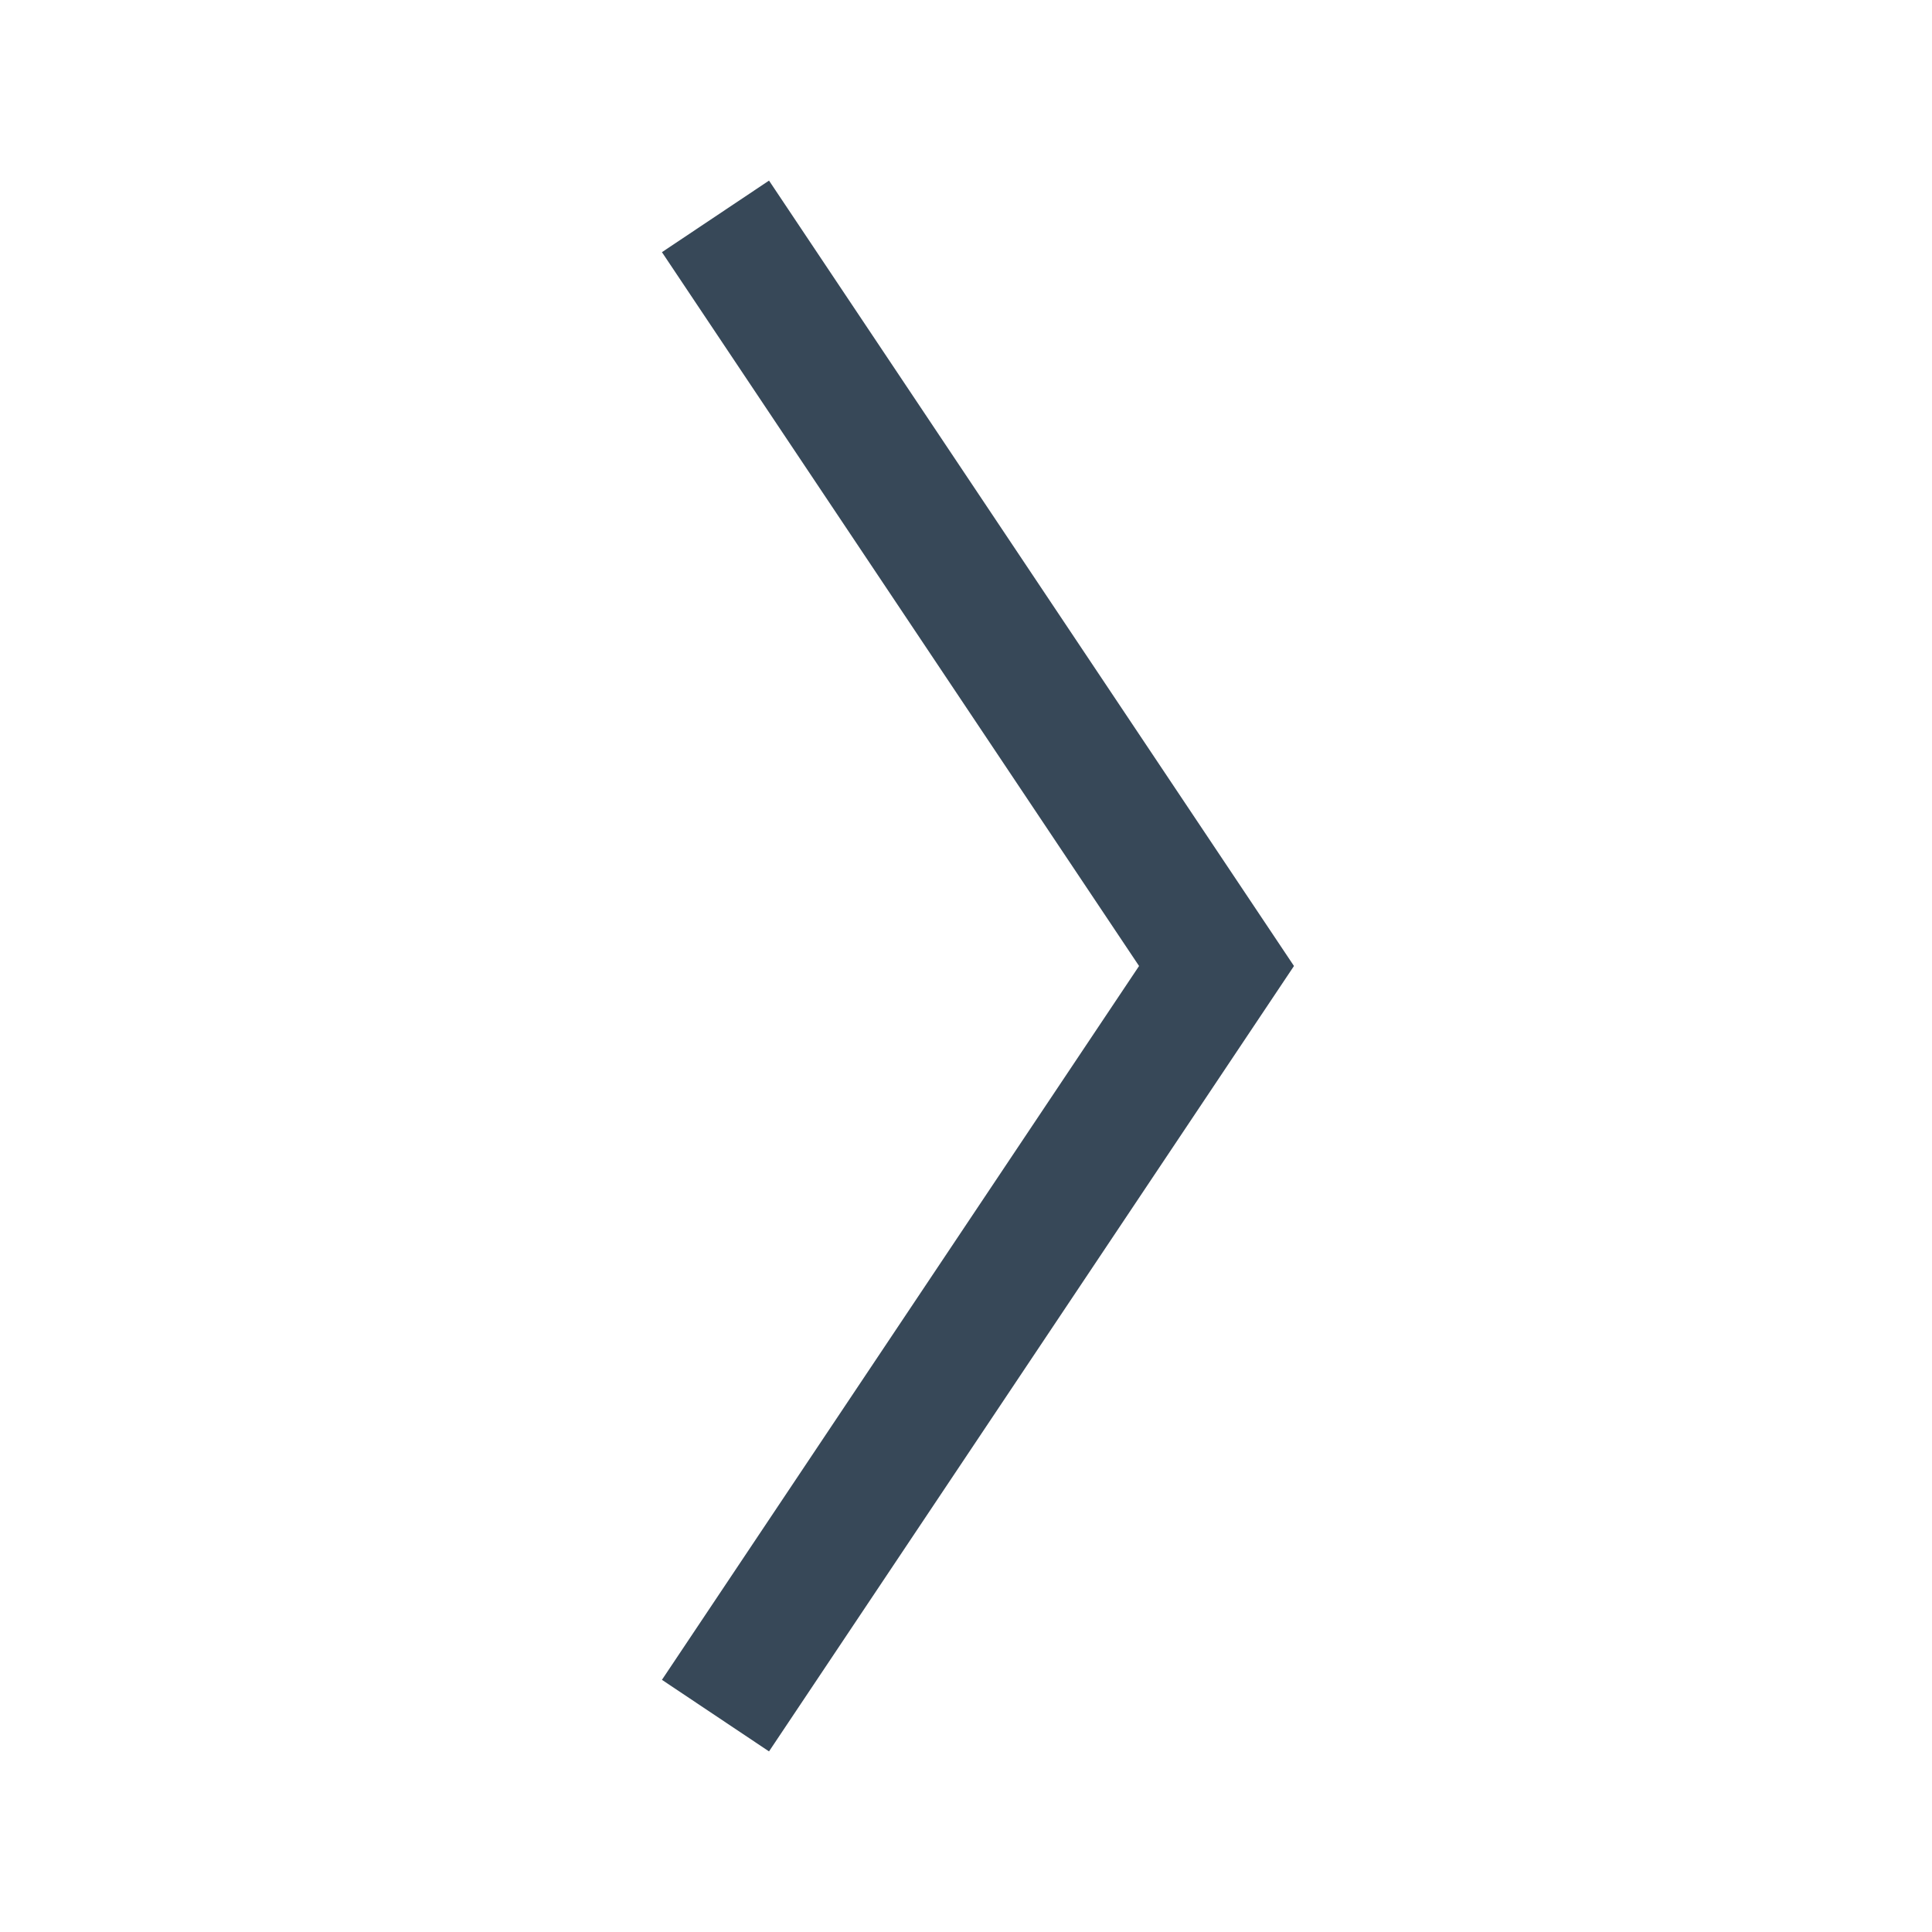 <svg id="Ebene_1" data-name="Ebene 1" xmlns="http://www.w3.org/2000/svg" viewBox="0 0 30 30"><defs><style>.cls-1{fill:none;stroke:#374858;stroke-miterlimit:10;stroke-width:2px;}</style></defs><title>Icons_Master3</title><polyline class="cls-1" points="11.11 3.36 18.89 15 11.11 26.64"/></svg>
